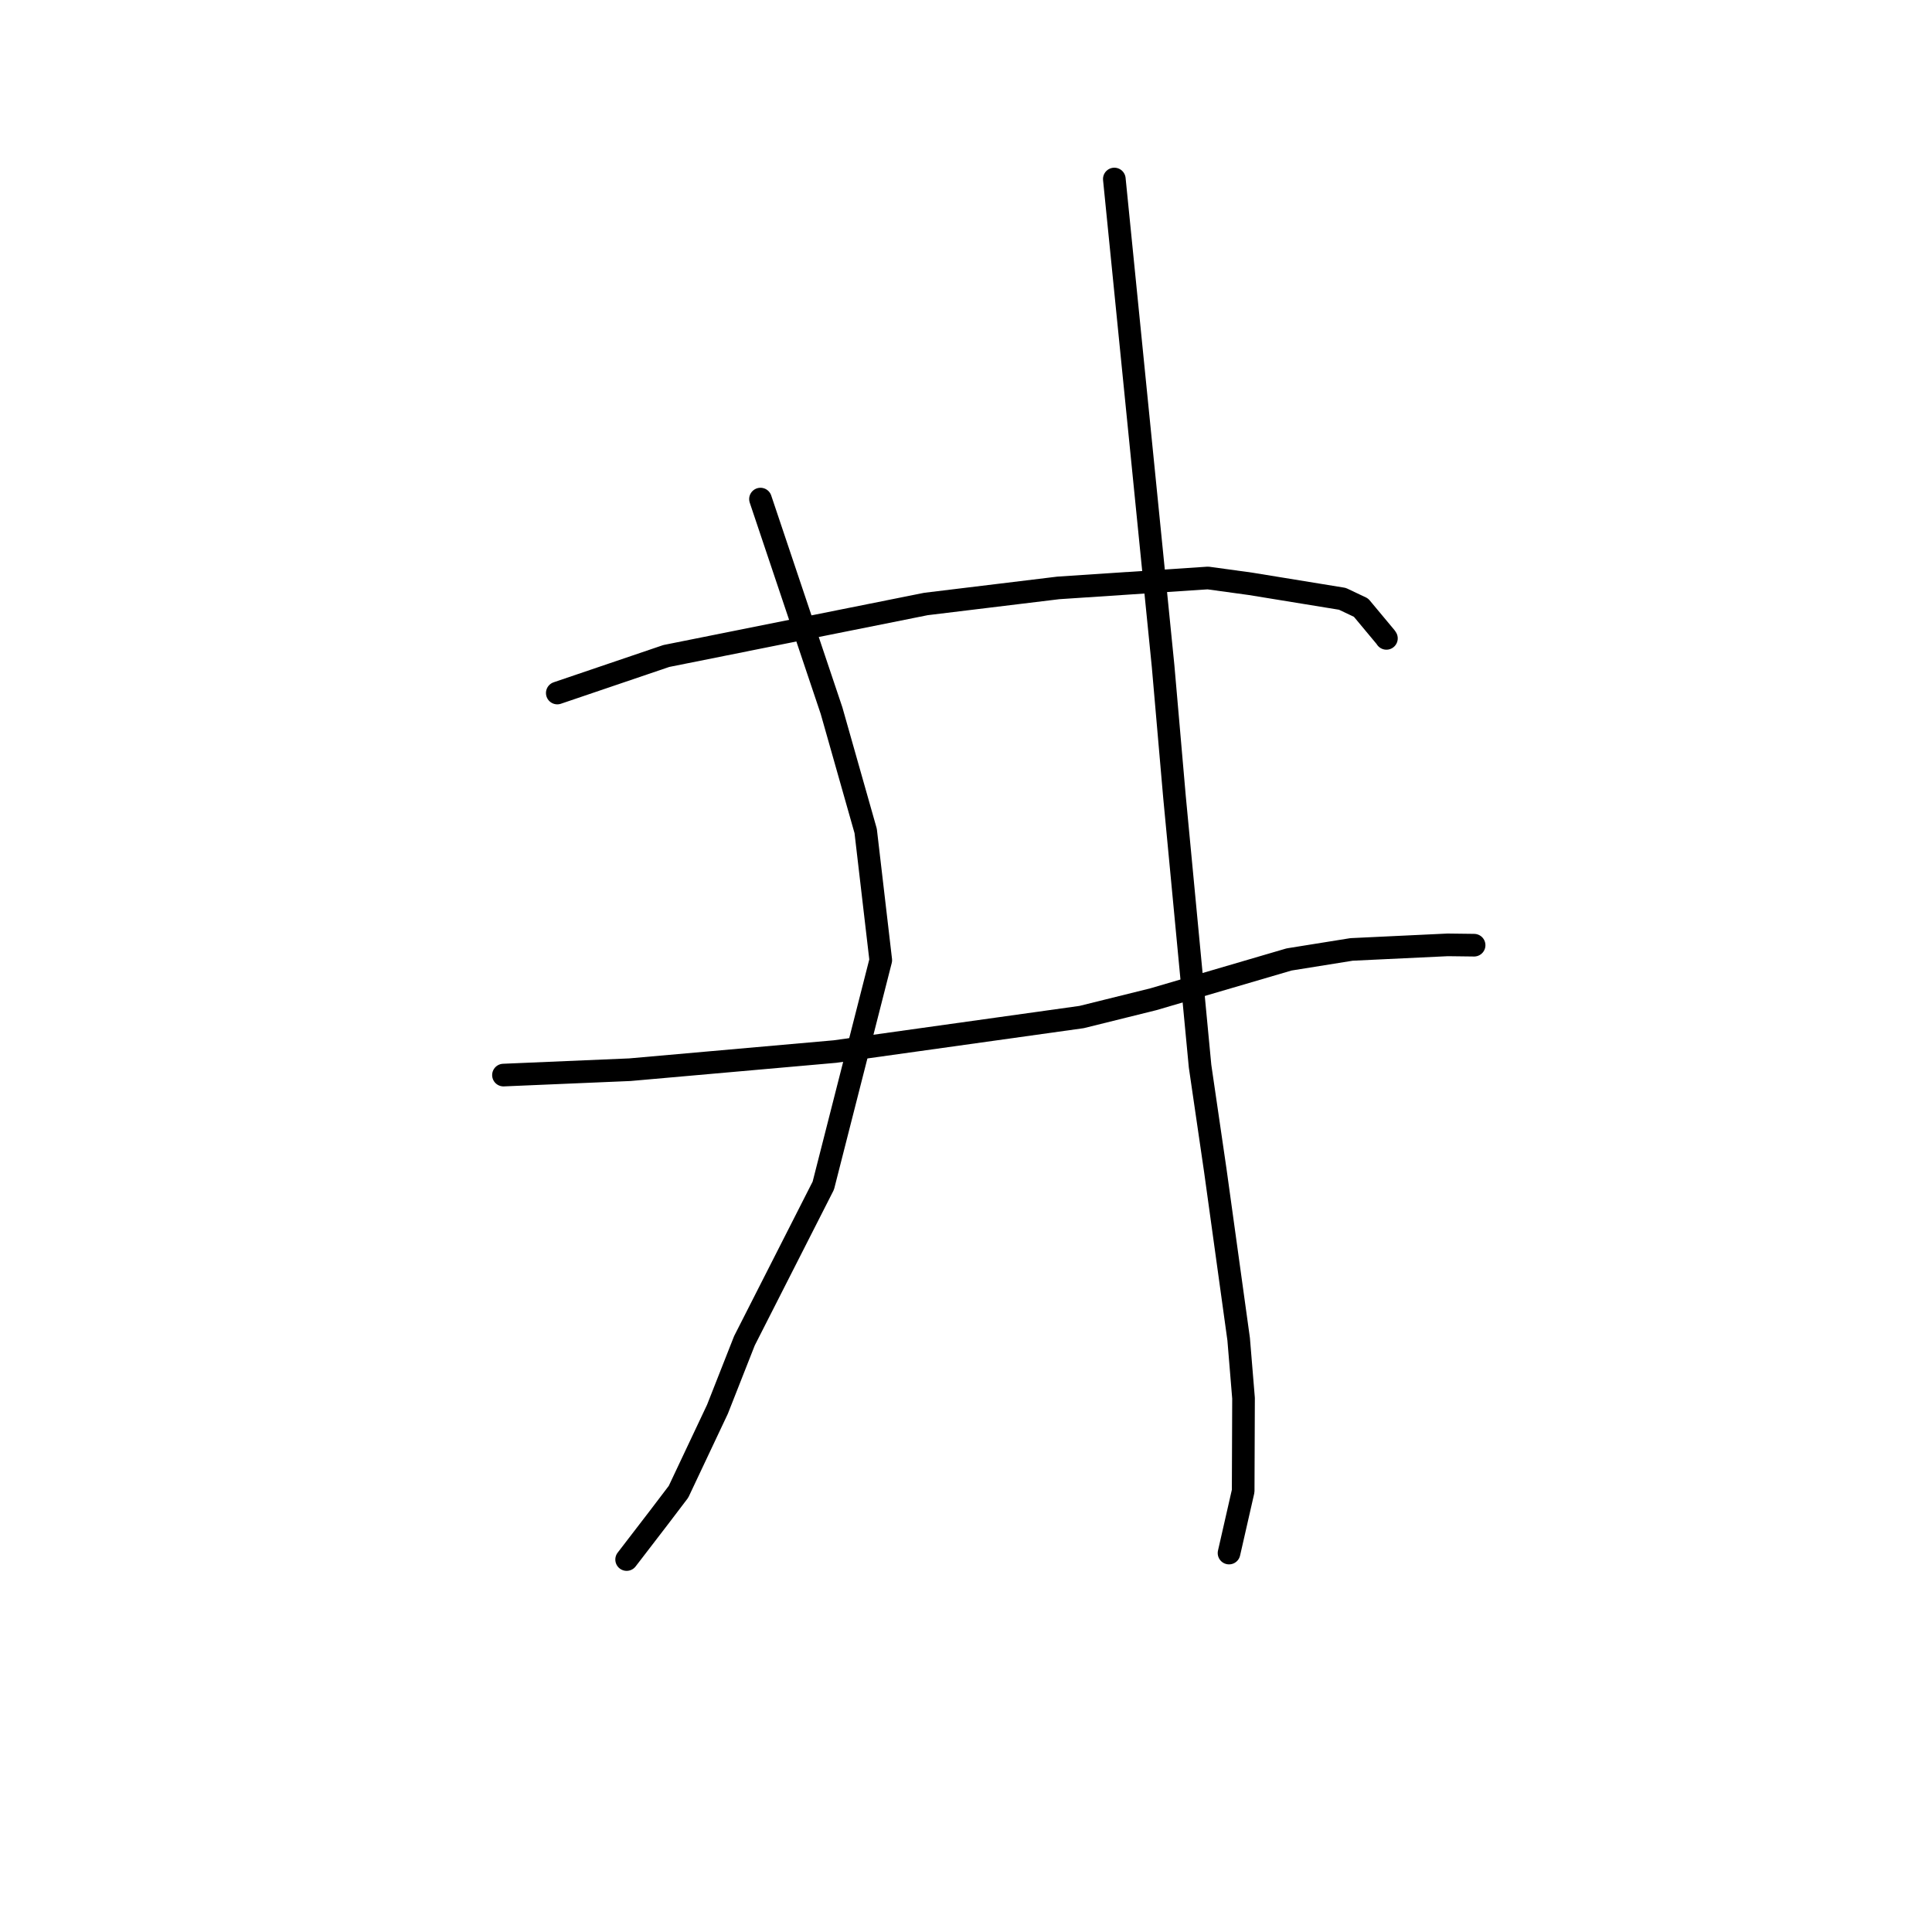 <?xml version="1.0" standalone="no"?>
    <svg width="256" height="256" xmlns="http://www.w3.org/2000/svg" version="1.1">
    <polyline stroke="black" stroke-width="3" stroke-linecap="round" fill="transparent" stroke-linejoin="round" points="73.843 91.829 81.067 89.375 88.291 86.922 122.692 80.032 140.223 77.902 160.059 76.586 165.716 77.363 177.873 79.346 180.34 80.514 183.601 84.426 183.708 84.587 " />
        <polyline stroke="black" stroke-width="3" stroke-linecap="round" fill="transparent" stroke-linejoin="round" points="66.712 142.454 75.086 142.097 83.46 141.741 110.64 139.336 143.318 134.763 152.815 132.408 170.808 127.133 179.085 125.805 191.835 125.199 194.979 125.238 195.325 125.243 195.327 125.243 " />
        <polyline stroke="black" stroke-width="3" stroke-linecap="round" fill="transparent" stroke-linejoin="round" points="100.768 66.132 105.476 80.15 110.185 94.168 114.706 110.103 116.706 127.231 109.093 157.1 98.641 177.658 95.068 186.731 89.904 197.668 87.292 201.105 83.421 206.143 83.033 206.647 " />
        <polyline stroke="black" stroke-width="3" stroke-linecap="round" fill="transparent" stroke-linejoin="round" points="147.654 23.721 150.885 55.985 154.115 88.25 155.629 105.627 159.015 141.27 161.041 155.141 164.129 177.446 164.774 185.269 164.727 197.572 163.024 205.041 162.853 205.788 " />
        </svg>